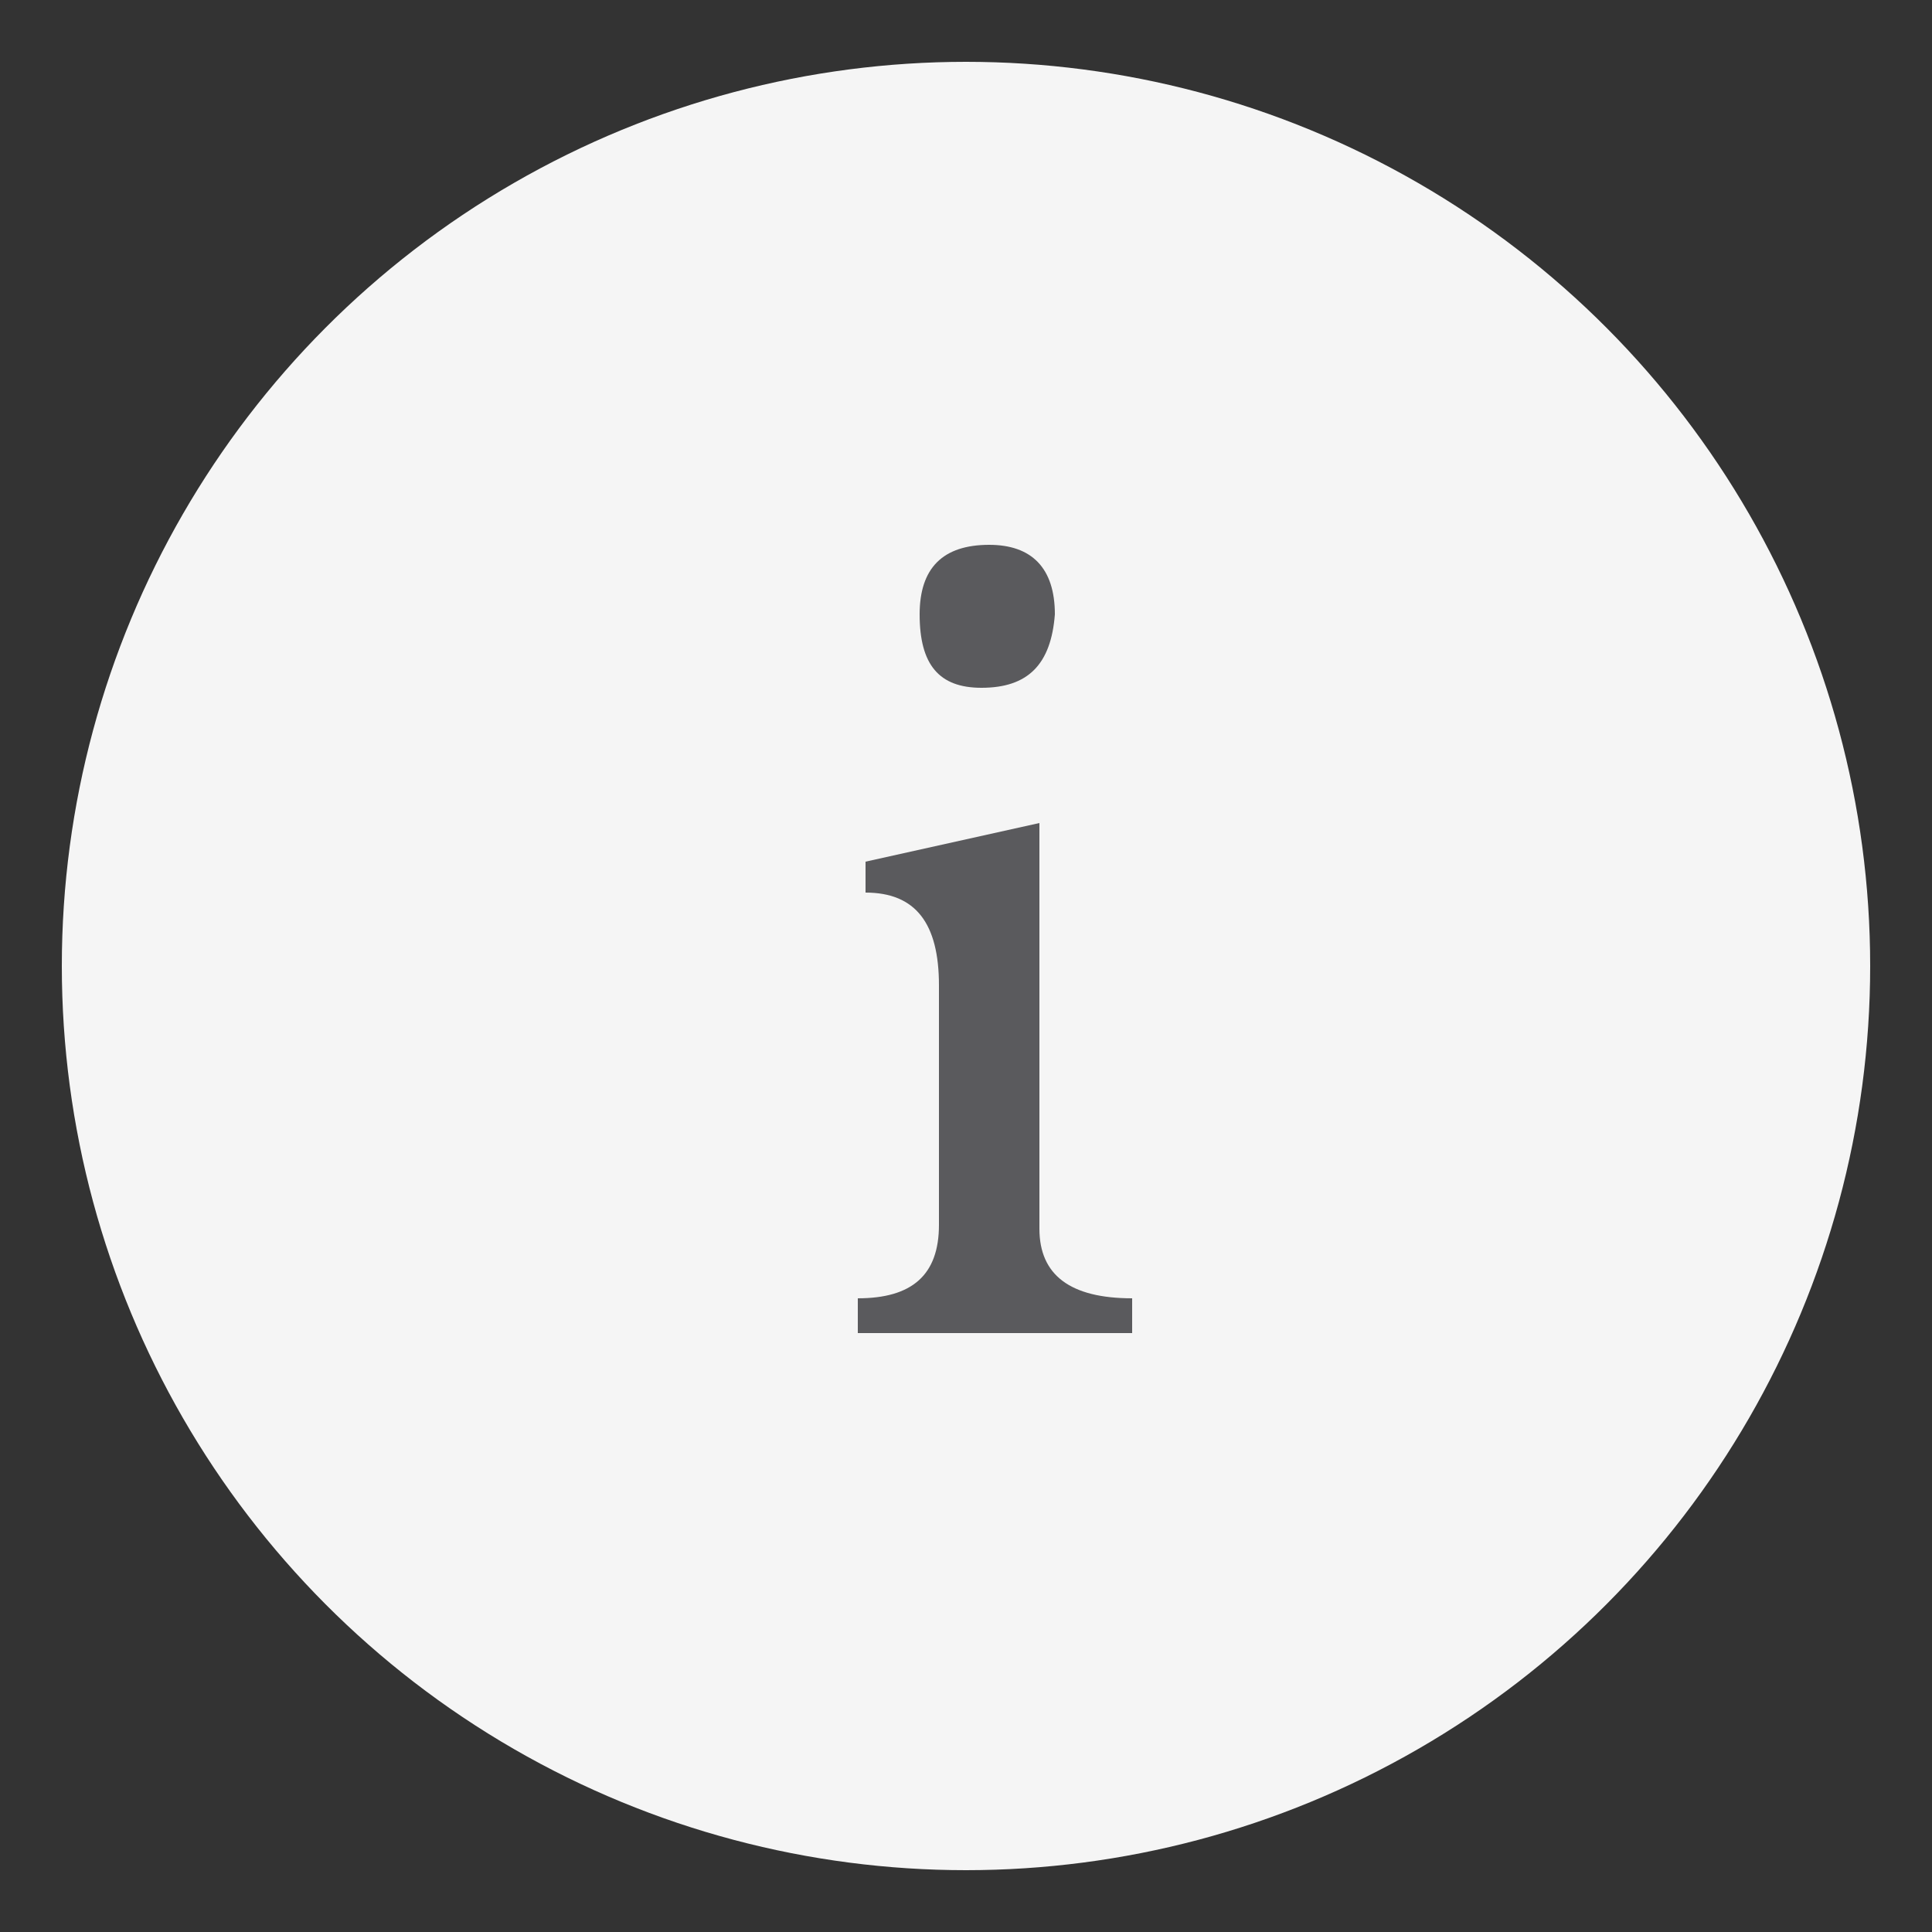 <?xml version="1.0" encoding="utf-8"?>
<!-- Generator: Adobe Illustrator 19.0.0, SVG Export Plug-In . SVG Version: 6.00 Build 0)  -->
<svg version="1.1" id="Layer_1" xmlns="http://www.w3.org/2000/svg" xmlns:xlink="http://www.w3.org/1999/xlink" x="0px" y="0px"
	 viewBox="-79 81 50 50" style="enable-background:new -79 81 50 50;" xml:space="preserve">
<rect x="-79" y="81" width="50" height="50" fill="#333333" stroke="none"/>
<style type="text/css">
	.st0{fill:#F5F5F5;}
	.st1{fill:#5A5A5D;}
</style>
<circle id="XMLID_1_" class="st0" cx="-54" cy="106" r="23.4"/>
<g>
	<path class="st1" d="M-56.8,115.5v-0.9c1.4,0,2.1-0.6,2.1-1.9v-6.2c0-1.6-0.6-2.4-1.9-2.4v-0.8l4.5-1v10.5c0,1.2,0.8,1.8,2.4,1.8
		v0.9H-56.8z M-53.6,98.8c-1.1,0-1.6-0.6-1.6-1.9c0-1.2,0.6-1.8,1.8-1.8c1.1,0,1.7,0.6,1.7,1.8C-51.8,98.2-52.4,98.8-53.6,98.8z"/>
</g>
</svg>
